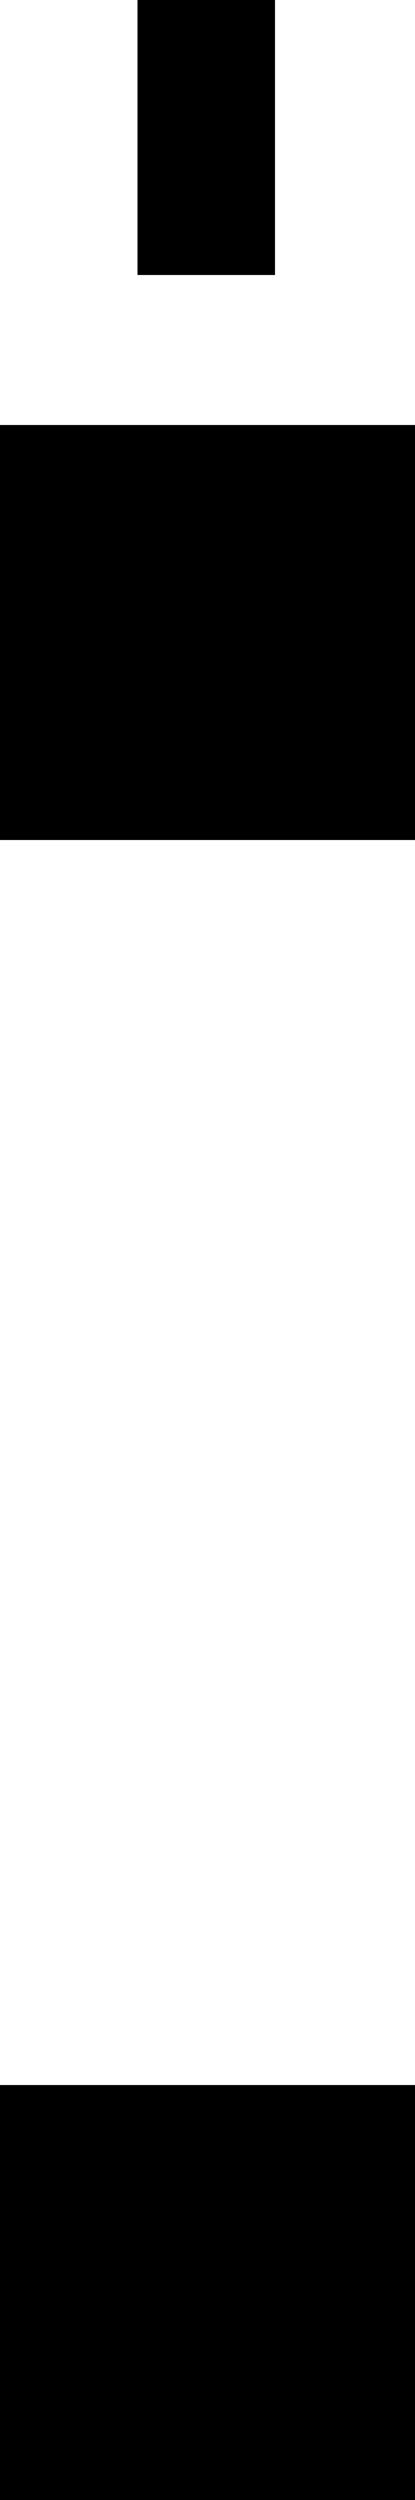 <svg viewBox="0 0 166 1000">
	<rect width="166" height="166" fill="black" x="0" y="834" />
	<rect width="166" height="166" fill="black" x="0" y="170" />
	<rect width="55" height="110" fill="black" x="55" y="0" />
</svg>
